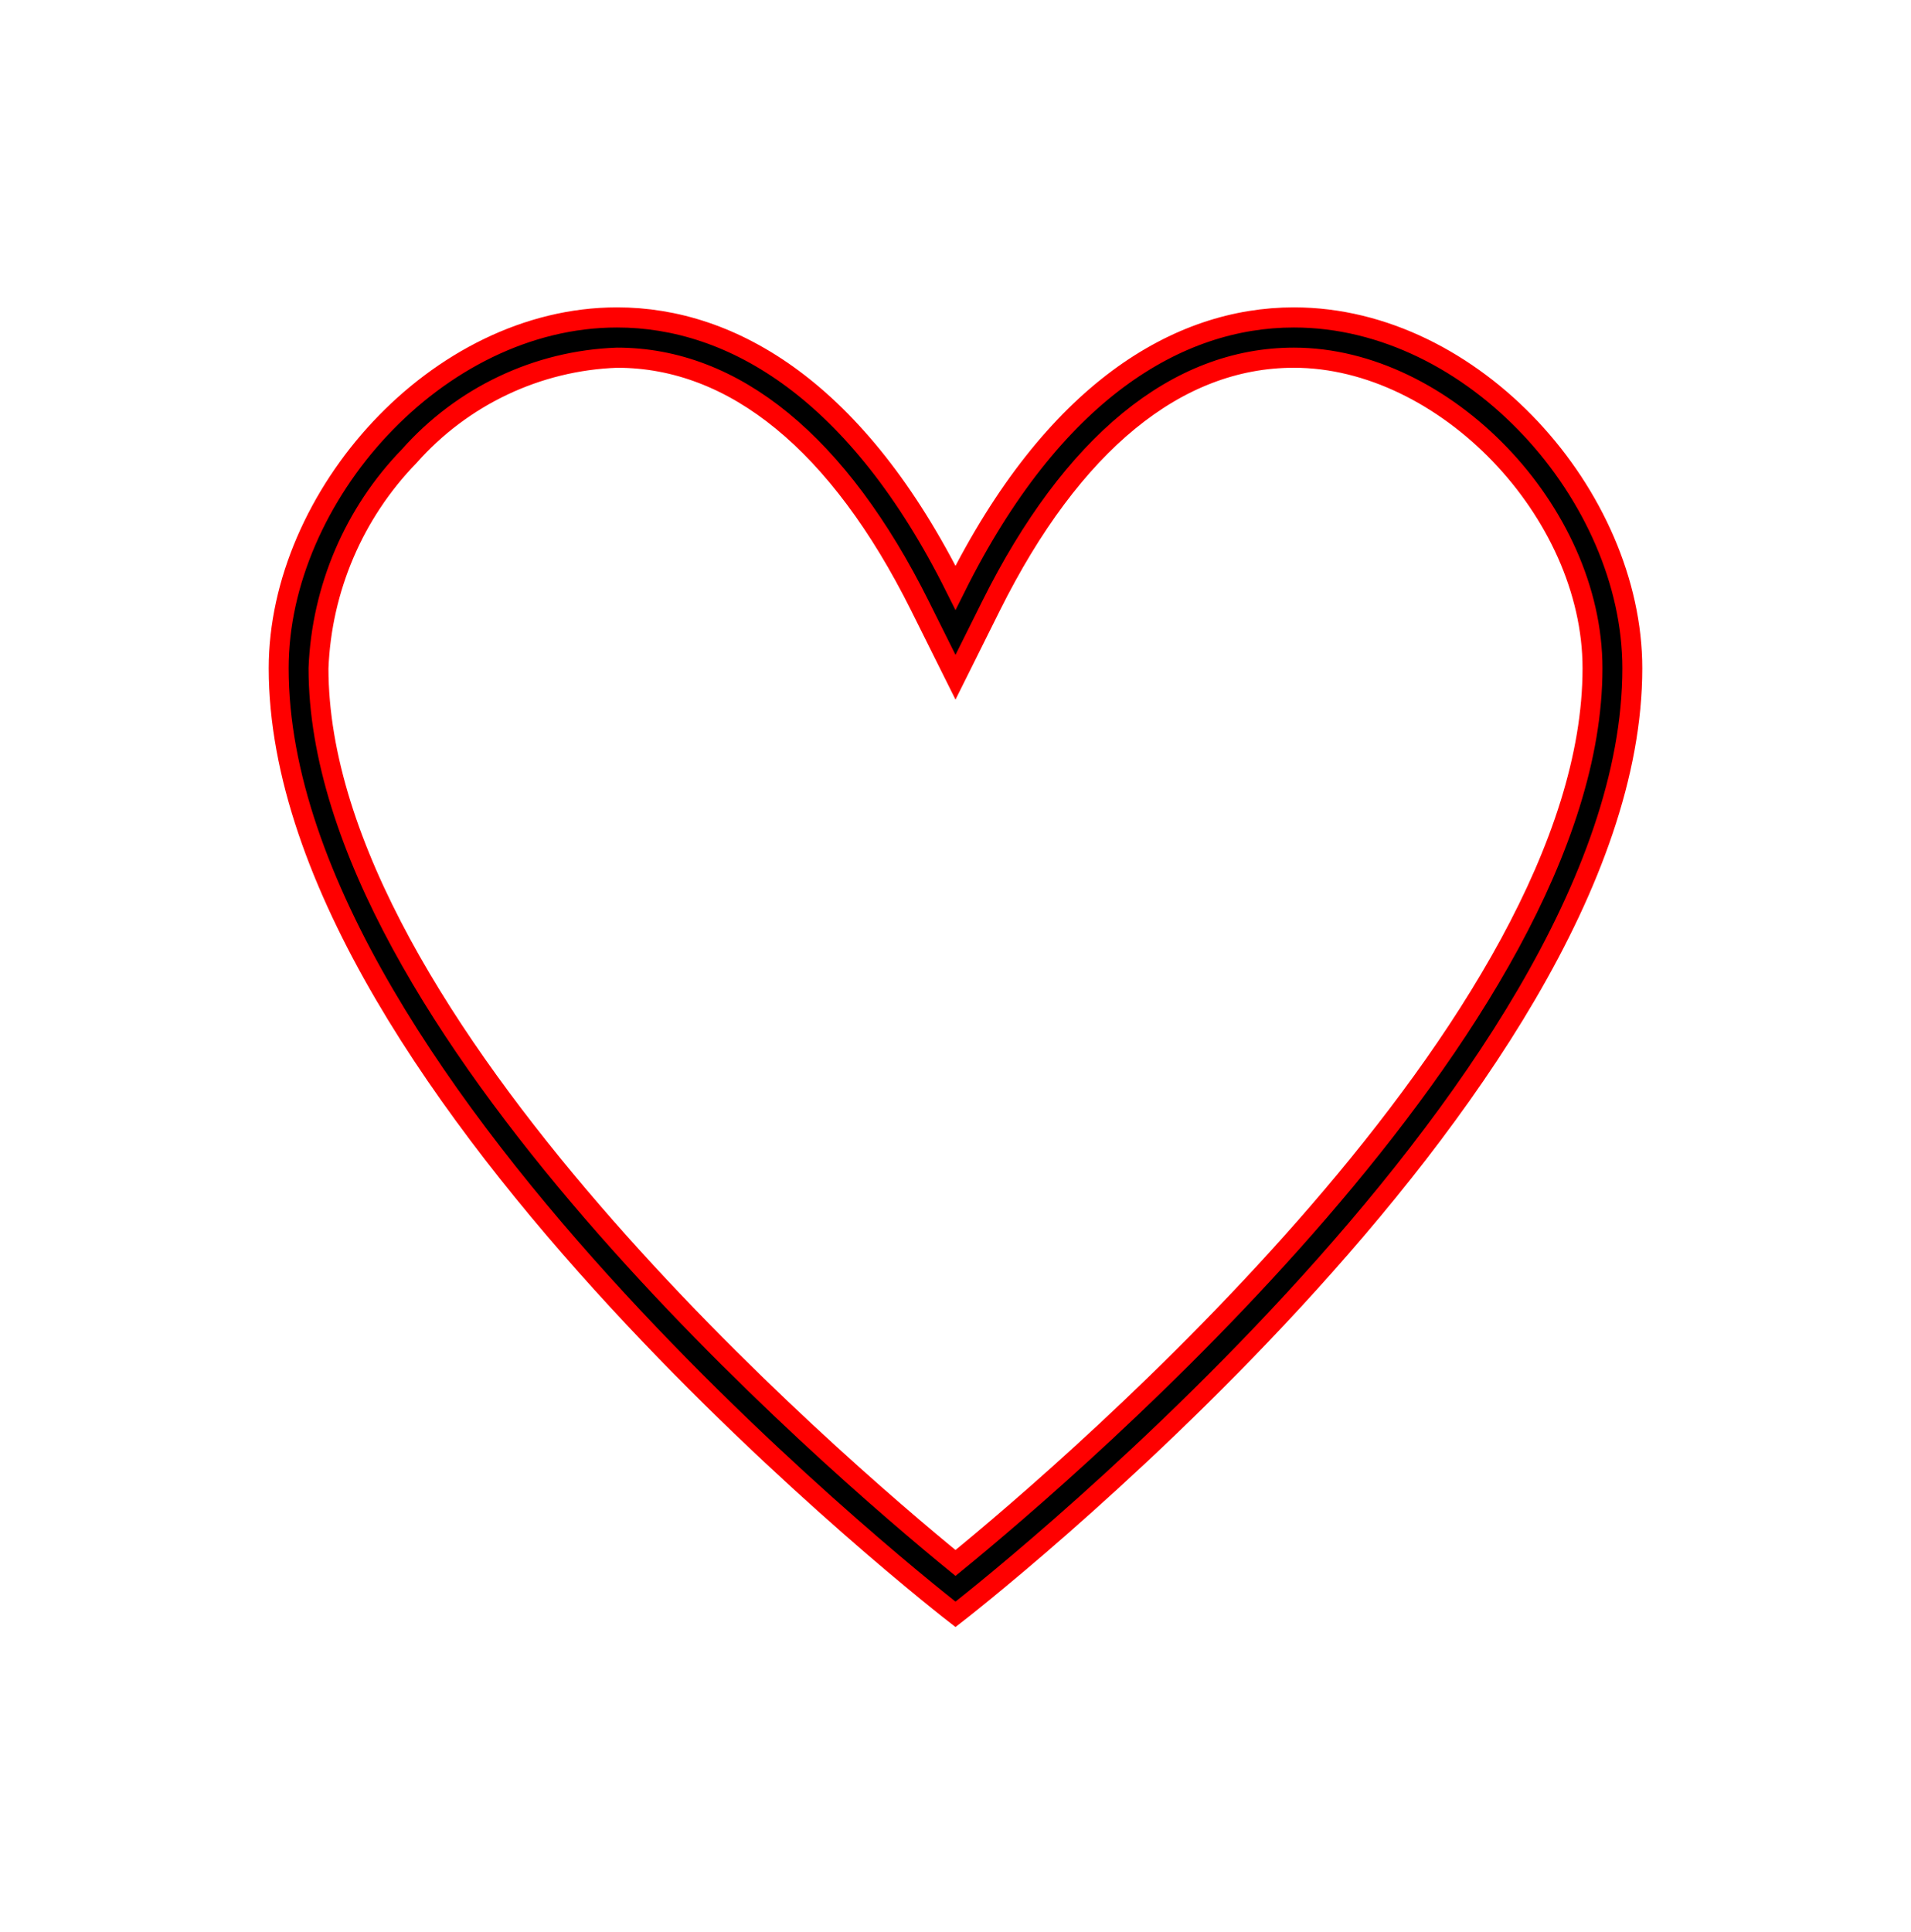 <svg width="93" height="94" xmlns="http://www.w3.org/2000/svg" xmlns:xlink="http://www.w3.org/1999/xlink" overflow="hidden"><defs><clipPath id="clip0"><rect x="199" y="509" width="93" height="94"/></clipPath></defs><g clip-path="url(#clip0)" transform="translate(-199 -509)"><path d="M62.969 15.277C57.34 15.277 51.27 18.823 46.5 28.288 41.731 18.825 35.659 15.277 30.031 15.277 21.257 15.277 13.562 23.899 13.562 32.163 13.562 52.506 46.5 77.694 46.5 77.694 46.5 77.694 79.438 52.506 79.438 32.163 79.438 23.9 71.742 15.277 62.969 15.277ZM46.5 75.221C40.702 70.538 15.5 49.196 15.5 32.163 15.652 28.329 17.226 24.691 19.914 21.954 22.501 19.064 26.154 17.352 30.031 17.215 35.735 17.215 40.832 21.345 44.77 29.159L46.5 32.593 48.23 29.159C52.168 21.345 57.265 17.215 62.969 17.215 70.302 17.215 77.5 24.619 77.5 32.163 77.5 49.196 52.298 70.538 46.5 75.221Z" stroke="#FF0000" stroke-width="0.969" transform="matrix(1 0 0 1.011 199 509)"/></g></svg>